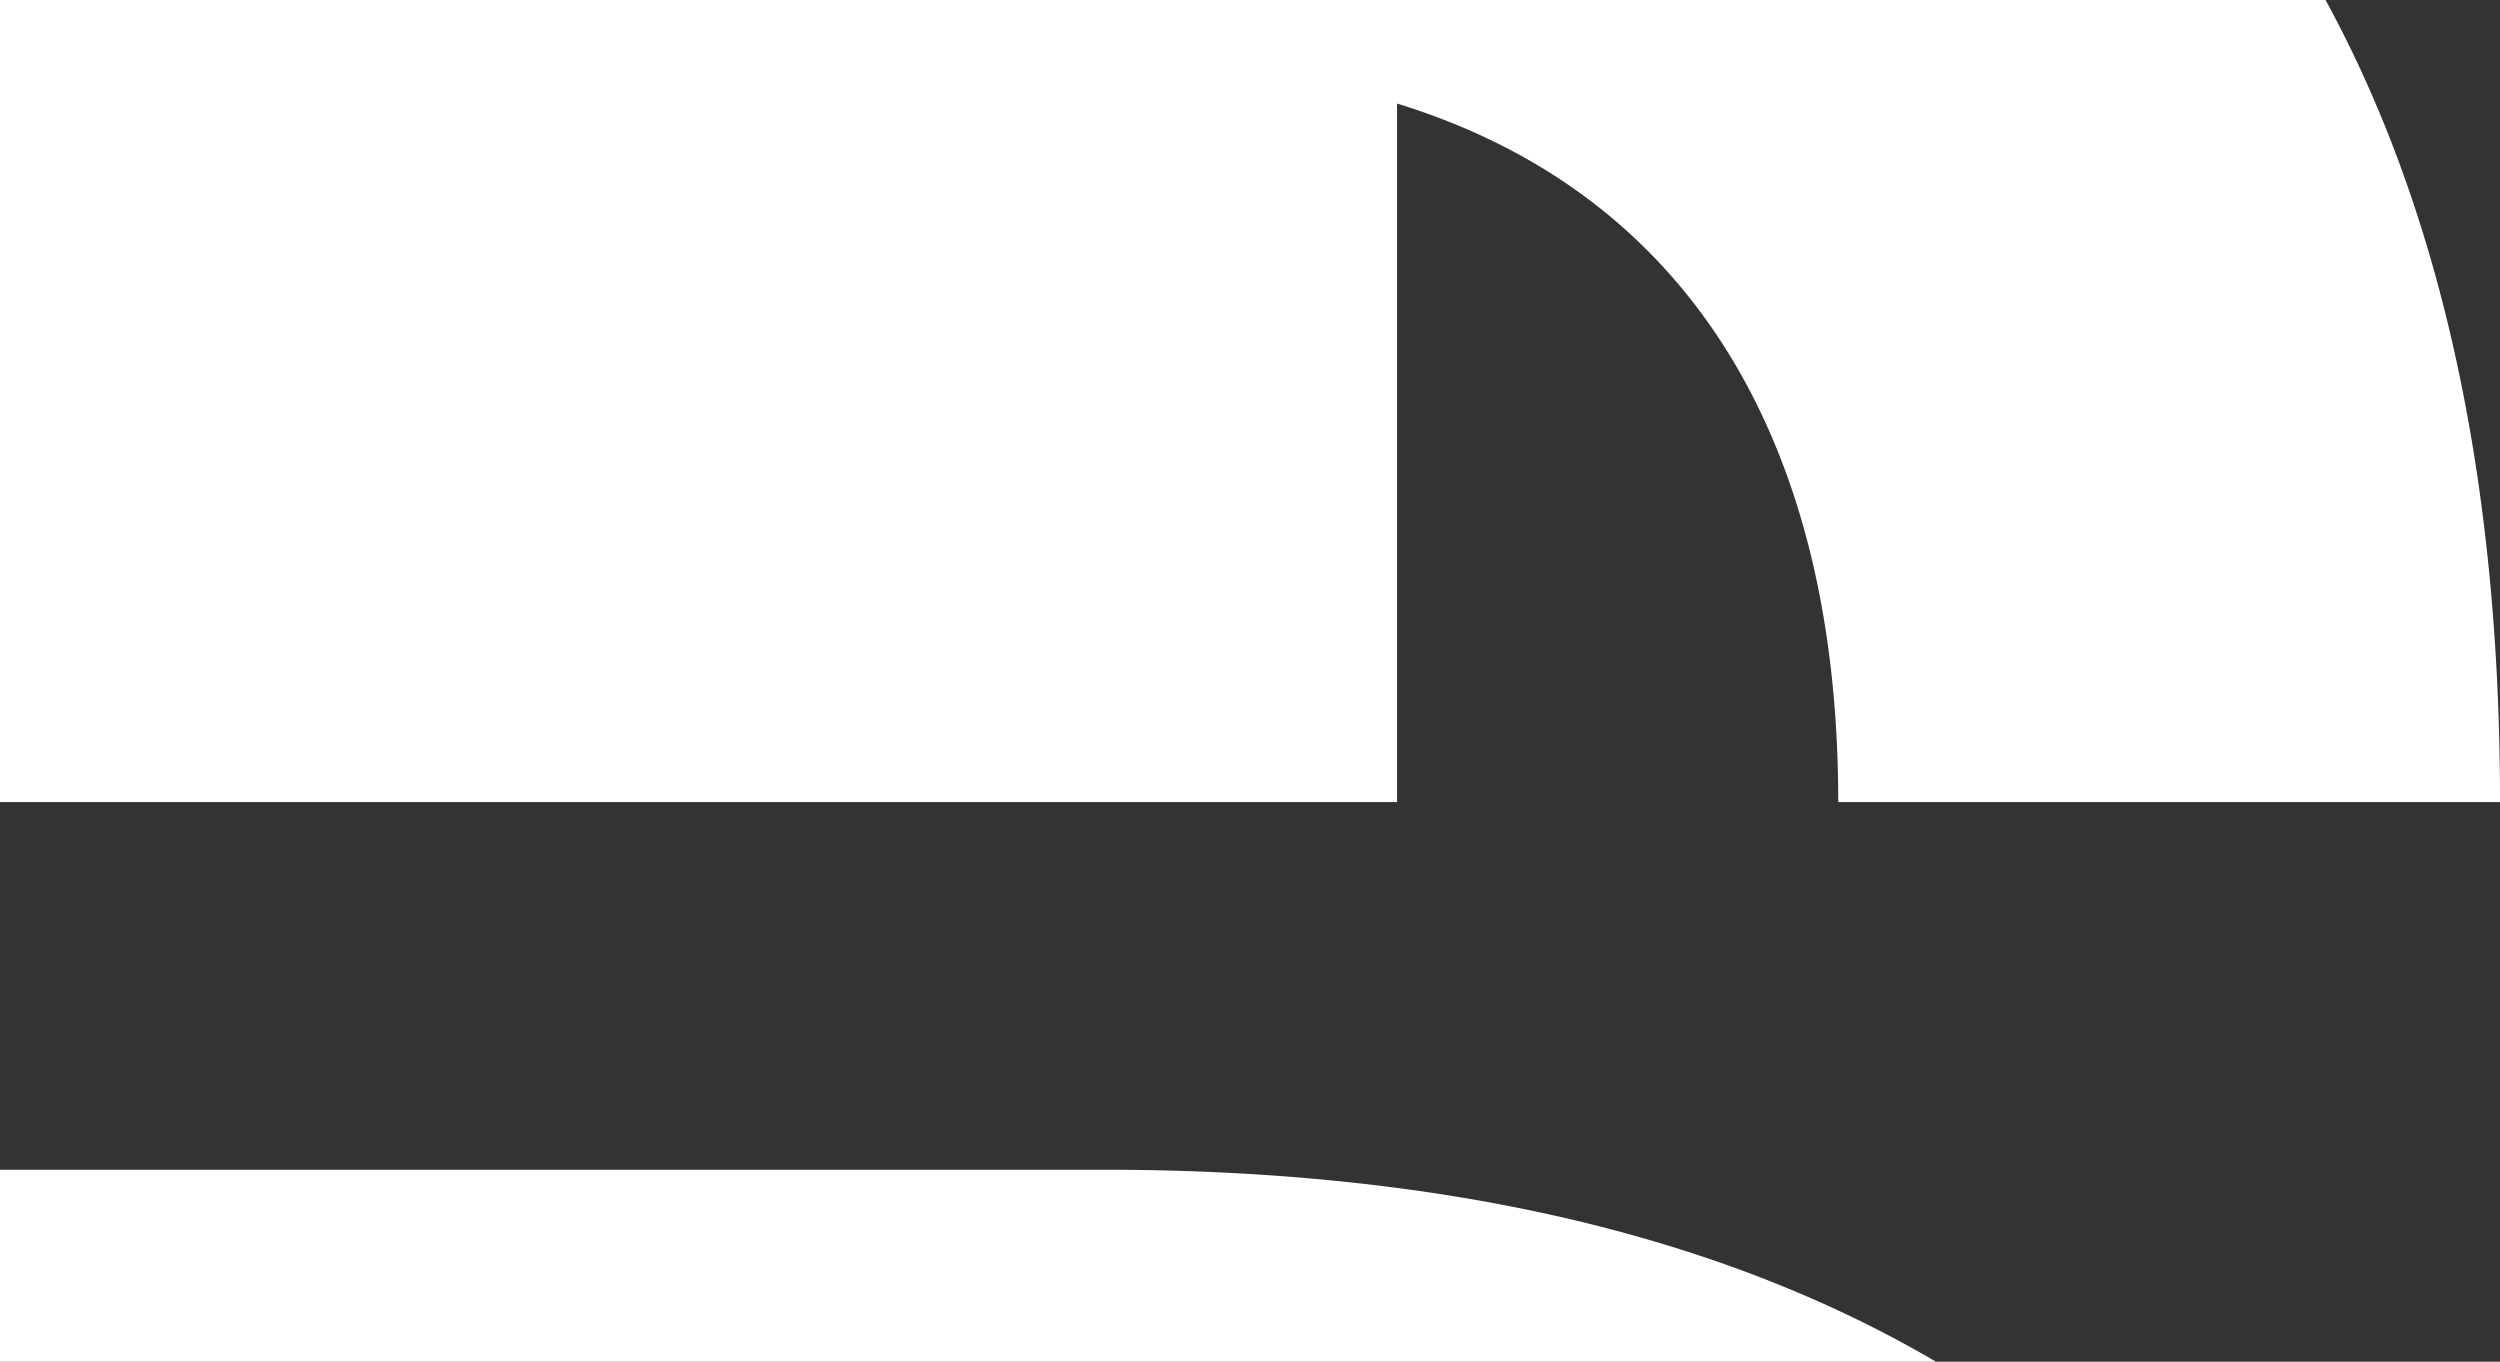 <svg xmlns="http://www.w3.org/2000/svg" width="982.222" height="535" viewBox="0 0 982.222 535"><rect x="0" y="0" width="982.222" height="535" fill="#333333" stroke="none"/><defs><style>.a{fill:#fff;}</style></defs><path class="a" d="M2444.252,535H1683.628V459.569h433.333c22.454,0,44.55.739,65.674,2.2,21.1,1.456,41.823,3.669,61.59,6.577,19.741,2.9,39.081,6.583,57.484,10.935,18.377,4.346,36.331,9.485,53.36,15.273a509.442,509.442,0,0,1,49.212,19.59c13.771,6.352,27.217,13.369,39.967,20.857l0,0h0Zm221.6-219.874h-260c0-71.8-14.944-131.815-44.417-178.389-29.4-46.464-72.776-78.781-128.917-96.055V315.124H1683.628V0H2597.31c5.659,10.367,11.044,21.228,16.006,32.28s9.634,22.6,13.894,34.326,8.224,23.967,11.778,36.365,6.8,25.322,9.651,38.4,5.38,26.684,7.519,40.42,3.95,28.015,5.38,42.438,2.517,29.374,3.233,44.448,1.079,30.707,1.079,46.451Z" transform="translate(-1683.628)"/></svg>